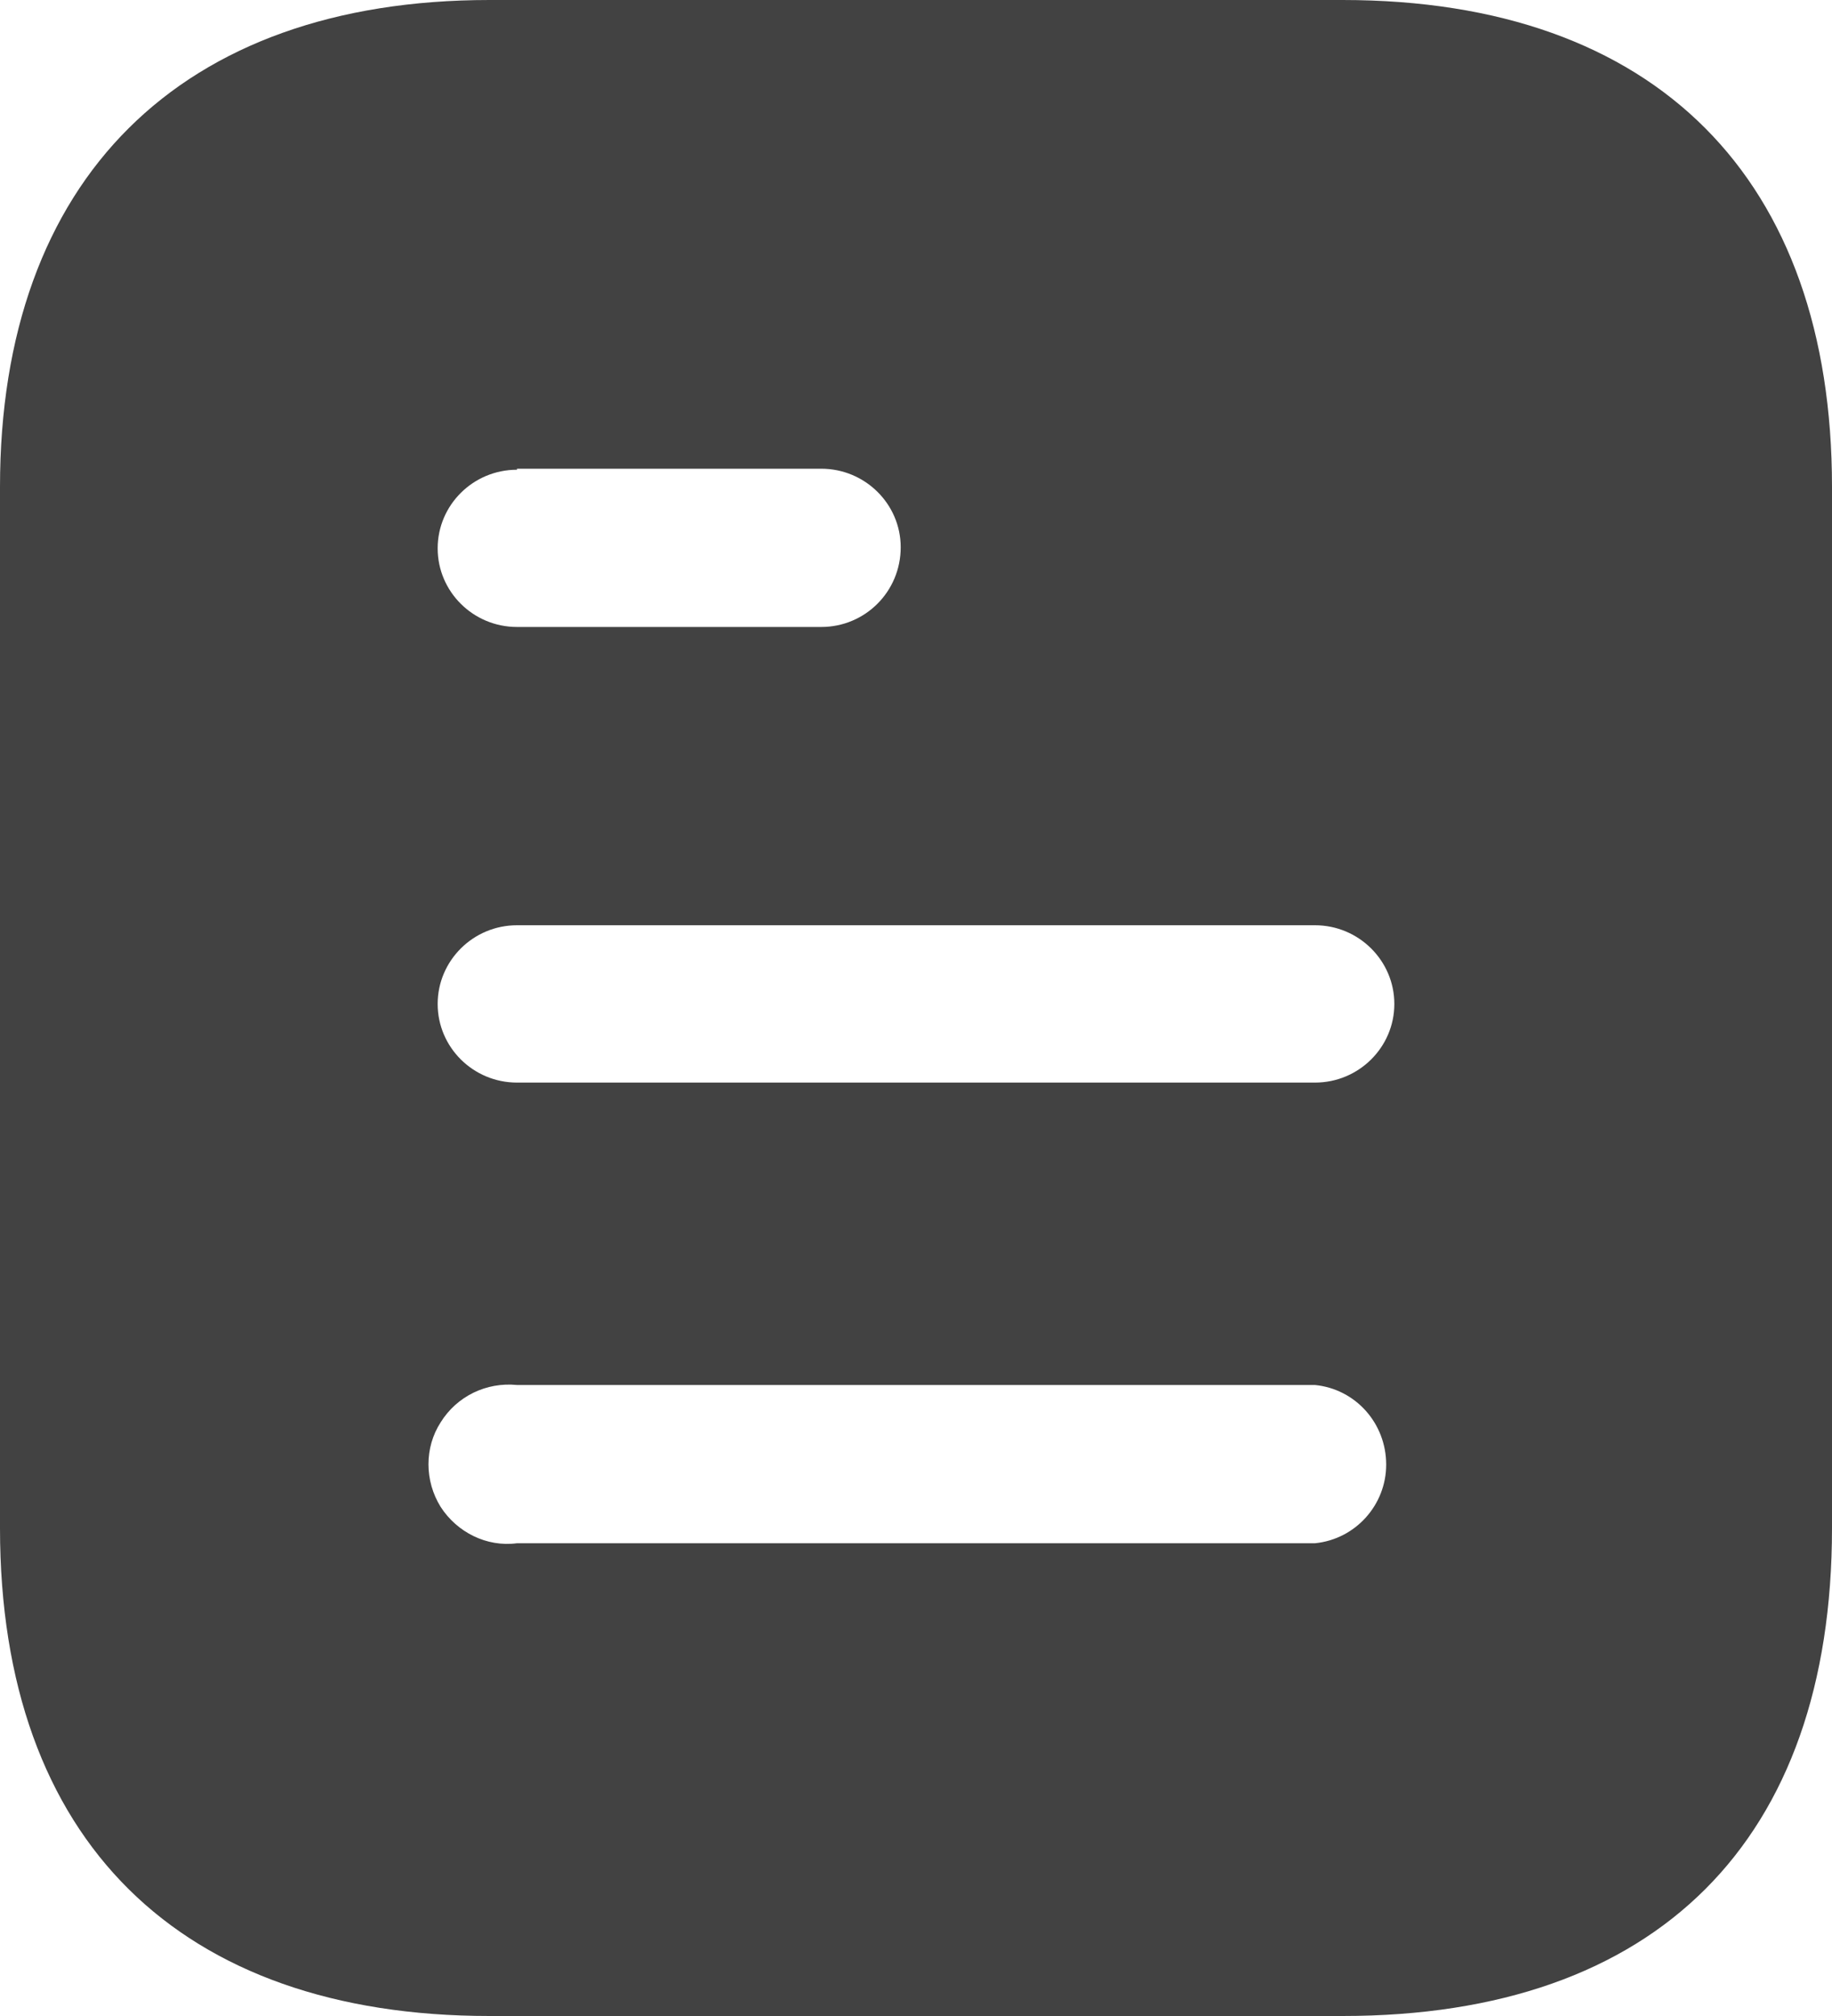 <svg width="20" height="22" viewBox="0 0 20 22" fill="none" xmlns="http://www.w3.org/2000/svg">
<path d="M14.657 0C18.089 0 20 1.958 20 5.313V16.676C20 20.086 18.089 22 14.657 22H5.344C1.967 22 0 20.086 0 16.676V5.313C0 1.958 1.967 0 5.344 0H14.657ZM5.644 15.114C5.311 15.081 4.989 15.235 4.811 15.521C4.633 15.796 4.633 16.159 4.811 16.445C4.989 16.72 5.311 16.885 5.644 16.841H14.356C14.799 16.797 15.133 16.422 15.133 15.983C15.133 15.532 14.799 15.158 14.356 15.114H5.644ZM14.356 10.097H5.644C5.166 10.097 4.778 10.483 4.778 10.956C4.778 11.429 5.166 11.814 5.644 11.814H14.356C14.833 11.814 15.222 11.429 15.222 10.956C15.222 10.483 14.833 10.097 14.356 10.097ZM8.966 5.115H5.644V5.126C5.166 5.126 4.778 5.511 4.778 5.984C4.778 6.457 5.166 6.842 5.644 6.842H8.966C9.444 6.842 9.833 6.457 9.833 5.972C9.833 5.5 9.444 5.115 8.966 5.115Z" fill="#424242"/>
</svg>
